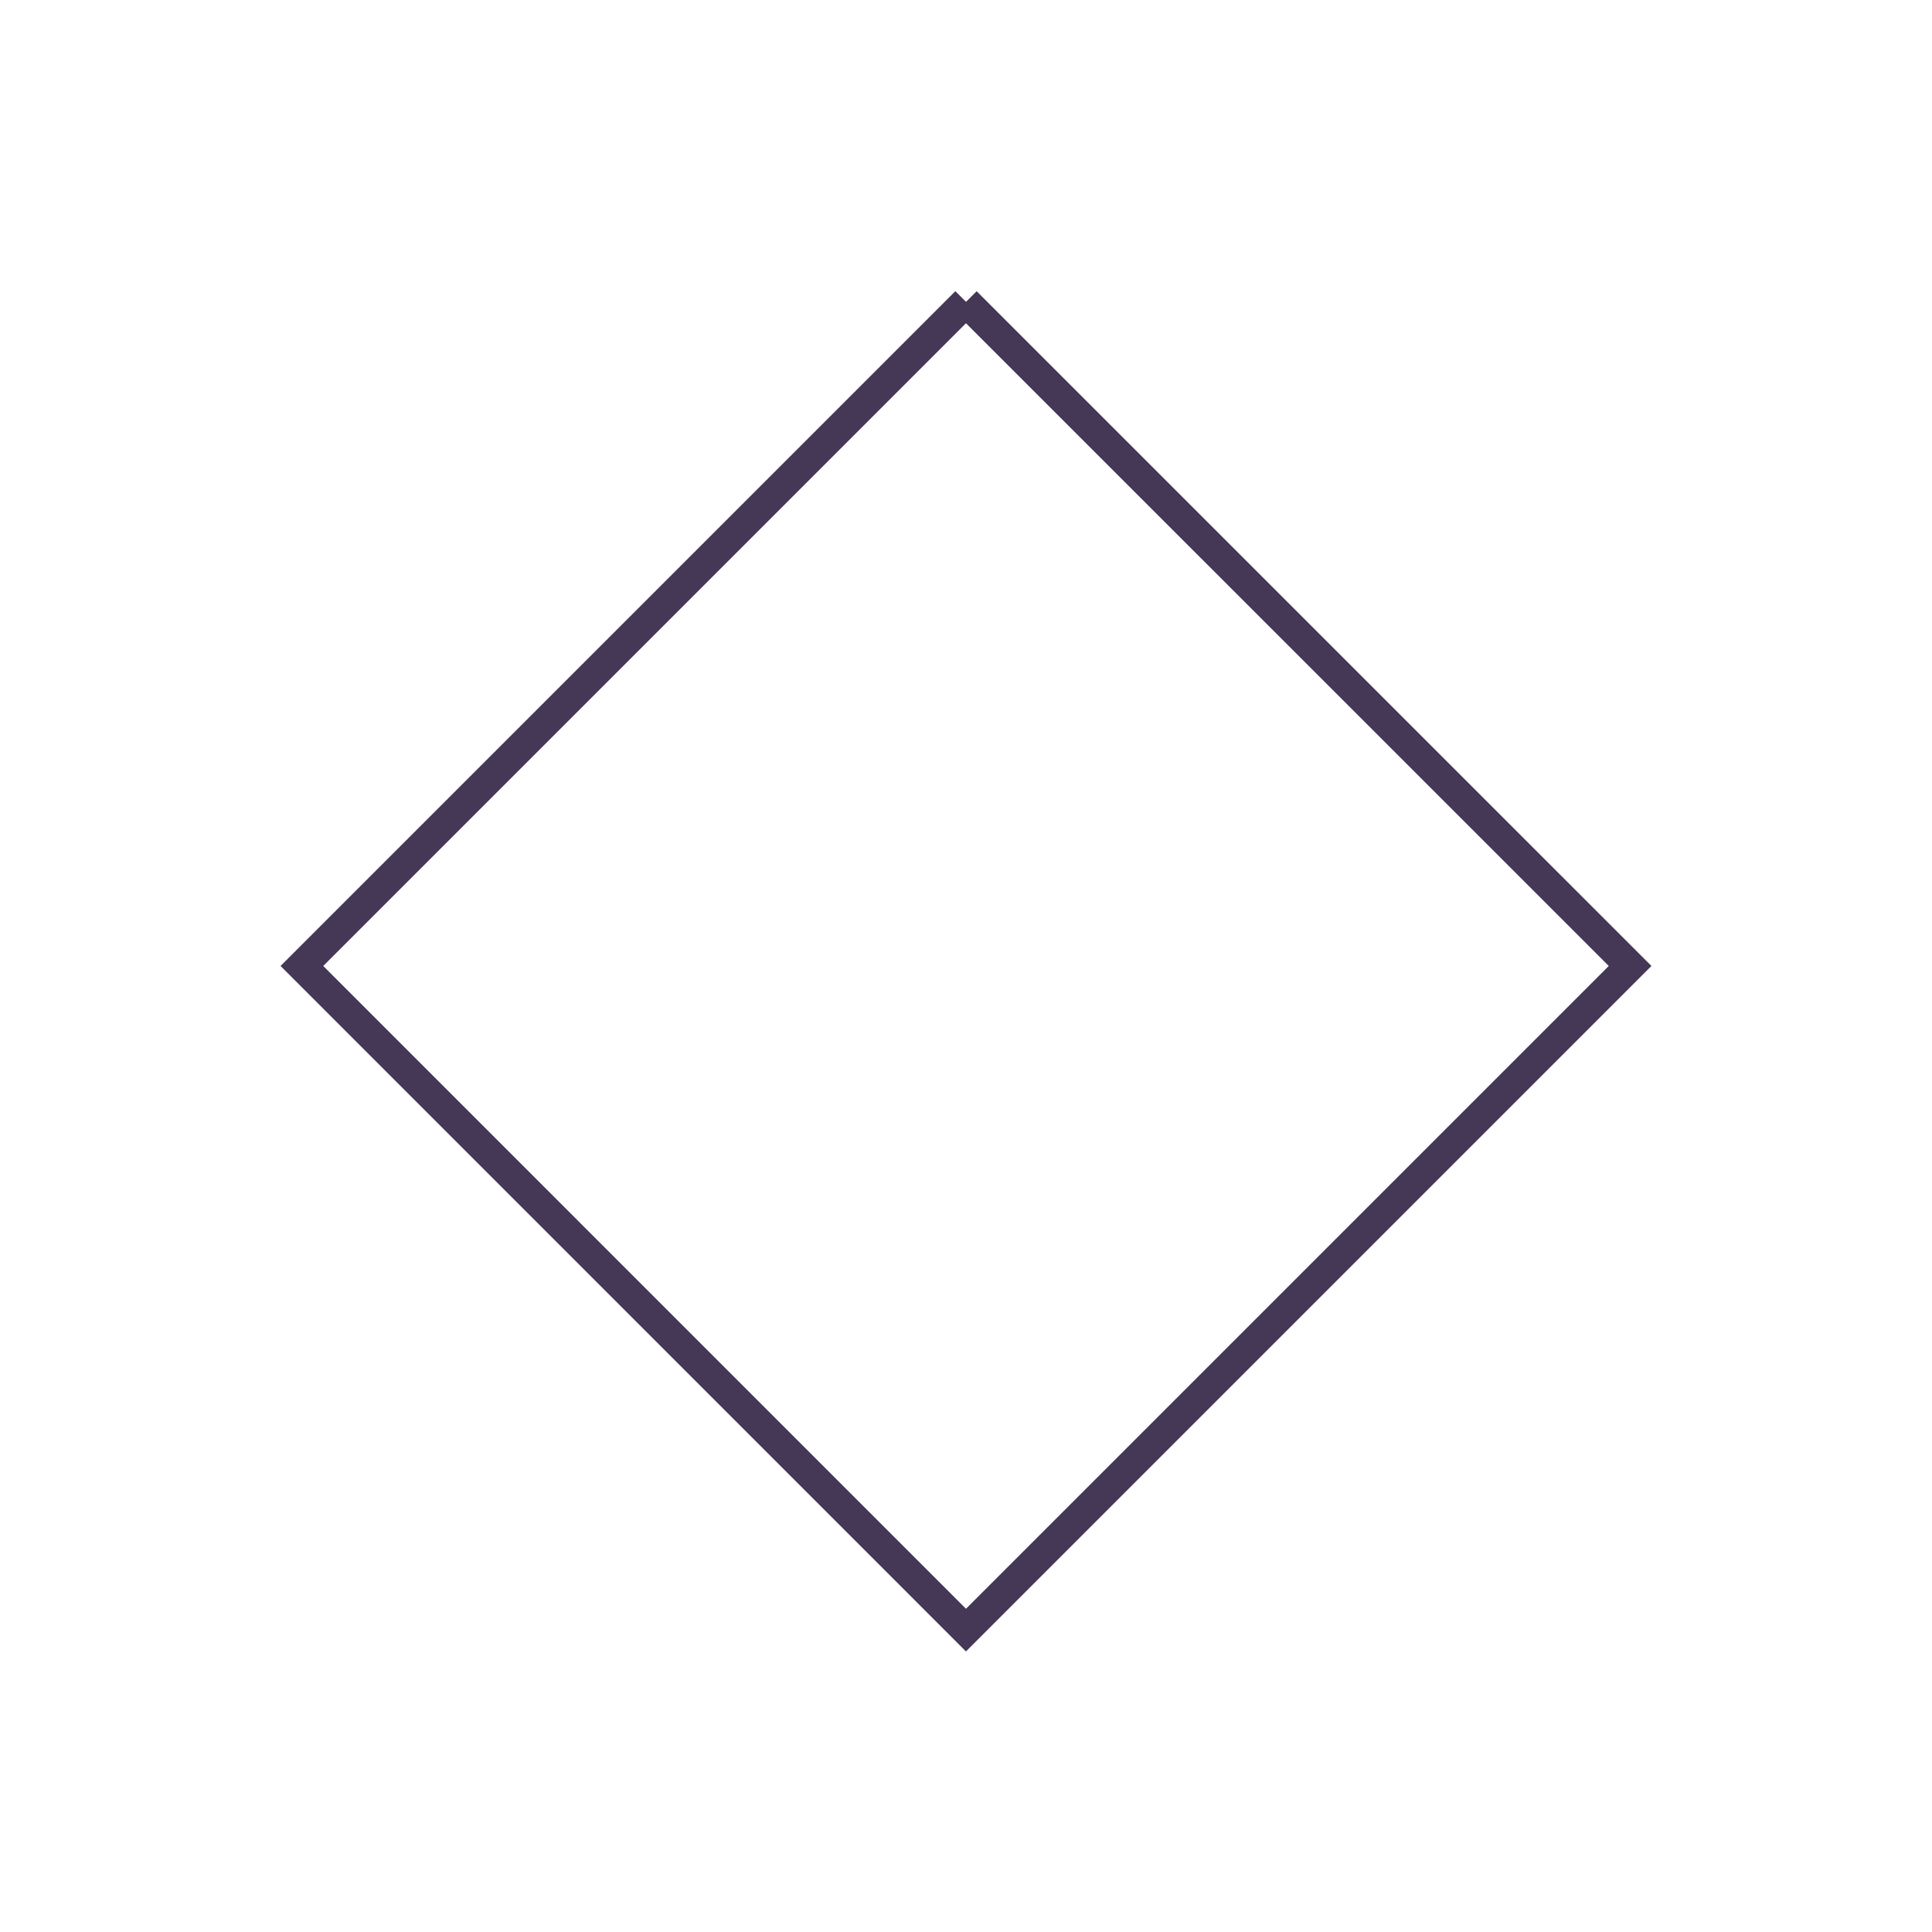 <?xml version="1.0" encoding="UTF-8" standalone="no"?>
<svg
   xmlns:dc="http://purl.org/dc/elements/1.1/"
   xmlns:cc="http://creativecommons.org/ns#"
   xmlns:rdf="http://www.w3.org/1999/02/22-rdf-syntax-ns#"
   xmlns:svg="http://www.w3.org/2000/svg"
   xmlns="http://www.w3.org/2000/svg"
   xmlns:sodipodi="http://sodipodi.sourceforge.net/DTD/sodipodi-0.dtd"
   xmlns:inkscape="http://www.inkscape.org/namespaces/inkscape"
   width="128"
   height="128"
   viewBox="0 0 33.867 33.867"
   version="1.1"
   id="svg8"
   inkscape:version="1.0.1 (3bc2e813f5, 2020-09-07)"
   sodipodi:docname="thing_shell.svg">
  <defs
     id="defs2">
    <pattern
       patternUnits="userSpaceOnUse"
       width="128"
       height="128"
       id="pattern3020">
      <rect
         style="opacity:0.998;fill:#42004e;fill-opacity:1;stroke:none;stroke-width:1.778;stroke-linecap:square;stroke-miterlimit:4;stroke-dasharray:none;stroke-opacity:1"
         id="rect2865"
         width="32"
         height="32"
         x="0"
         y="0" />
      <rect
         style="opacity:0.998;fill:#42004e;fill-opacity:1;stroke:none;stroke-width:1.778;stroke-linecap:square;stroke-miterlimit:4;stroke-dasharray:none;stroke-opacity:1"
         id="rect2865-7"
         width="32"
         height="32"
         x="32"
         y="32" />
      <rect
         style="opacity:0.998;fill:#42004e;fill-opacity:1;stroke:none;stroke-width:1.778;stroke-linecap:square;stroke-miterlimit:4;stroke-dasharray:none;stroke-opacity:1"
         id="rect2865-3"
         width="32"
         height="32"
         x="64"
         y="0" />
      <rect
         style="opacity:0.998;fill:#42004e;fill-opacity:1;stroke:none;stroke-width:1.778;stroke-linecap:square;stroke-miterlimit:4;stroke-dasharray:none;stroke-opacity:1"
         id="rect2865-70"
         width="32"
         height="32"
         x="0"
         y="64" />
      <rect
         style="opacity:0.998;fill:#42004e;fill-opacity:1;stroke:none;stroke-width:1.778;stroke-linecap:square;stroke-miterlimit:4;stroke-dasharray:none;stroke-opacity:1"
         id="rect2865-6"
         width="32"
         height="32"
         x="64"
         y="64" />
      <rect
         style="opacity:0.998;fill:#42004e;fill-opacity:1;stroke:none;stroke-width:1.778;stroke-linecap:square;stroke-miterlimit:4;stroke-dasharray:none;stroke-opacity:1"
         id="rect2865-0"
         width="32"
         height="32"
         x="32"
         y="96" />
      <rect
         style="opacity:0.998;fill:#42004e;fill-opacity:1;stroke:none;stroke-width:1.778;stroke-linecap:square;stroke-miterlimit:4;stroke-dasharray:none;stroke-opacity:1"
         id="rect2865-4"
         width="32"
         height="32"
         x="96"
         y="96" />
      <rect
         style="opacity:0.998;fill:#42004e;fill-opacity:1;stroke:none;stroke-width:1.778;stroke-linecap:square;stroke-miterlimit:4;stroke-dasharray:none;stroke-opacity:1"
         id="rect2865-00"
         width="32"
         height="32"
         x="96"
         y="32" />
      <rect
         style="opacity:0.998;fill:#680068;fill-opacity:1;stroke:none;stroke-width:1.778;stroke-linecap:square;stroke-miterlimit:4;stroke-dasharray:none;stroke-opacity:1"
         id="rect2865-33"
         width="32"
         height="32"
         x="32"
         y="1.6820712e-06" />
      <rect
         style="opacity:0.998;fill:#680068;fill-opacity:1;stroke:none;stroke-width:1.778;stroke-linecap:square;stroke-miterlimit:4;stroke-dasharray:none;stroke-opacity:1"
         id="rect2865-33-5"
         width="32"
         height="32"
         x="96"
         y="0" />
      <rect
         style="opacity:0.998;fill:#680068;fill-opacity:1;stroke:none;stroke-width:1.778;stroke-linecap:square;stroke-miterlimit:4;stroke-dasharray:none;stroke-opacity:1"
         id="rect2865-33-0"
         width="32"
         height="32"
         x="64"
         y="32" />
      <rect
         style="opacity:0.998;fill:#680068;fill-opacity:1;stroke:none;stroke-width:1.778;stroke-linecap:square;stroke-miterlimit:4;stroke-dasharray:none;stroke-opacity:1"
         id="rect2865-33-52"
         width="32"
         height="32"
         x="0"
         y="32" />
      <rect
         style="opacity:0.998;fill:#680068;fill-opacity:1;stroke:none;stroke-width:1.778;stroke-linecap:square;stroke-miterlimit:4;stroke-dasharray:none;stroke-opacity:1"
         id="rect2865-33-8"
         width="32"
         height="32"
         x="4.7319466e-07"
         y="96" />
      <rect
         style="opacity:0.998;fill:#680068;fill-opacity:1;stroke:none;stroke-width:1.778;stroke-linecap:square;stroke-miterlimit:4;stroke-dasharray:none;stroke-opacity:1"
         id="rect2865-33-2"
         width="32"
         height="32"
         x="32"
         y="64" />
      <rect
         style="opacity:0.998;fill:#680068;fill-opacity:1;stroke:none;stroke-width:1.778;stroke-linecap:square;stroke-miterlimit:4;stroke-dasharray:none;stroke-opacity:1"
         id="rect2865-33-55"
         width="32"
         height="32"
         x="64"
         y="96" />
      <rect
         style="opacity:0.998;fill:#680068;fill-opacity:1;stroke:none;stroke-width:1.778;stroke-linecap:square;stroke-miterlimit:4;stroke-dasharray:none;stroke-opacity:1"
         id="rect2865-33-4"
         width="32"
         height="32"
         x="96"
         y="64" />
    </pattern>
    <filter
       style="color-interpolation-filters:sRGB"
       id="filter3043"
       inkscape:label="filter0">
      <feComposite
         in2="BackgroundImage"
         id="feComposite3047"
         operator="arithmetic"
         k2="1"
         k3="1"
         in="SourceGraphic" />
    </filter>
  </defs>
  <sodipodi:namedview
     id="base"
     pagecolor="#000000"
     bordercolor="#666666"
     borderopacity="1.0"
     inkscape:pageopacity="0"
     inkscape:pageshadow="2"
     inkscape:zoom="4"
     inkscape:cx="8.5309991"
     inkscape:cy="61.076686"
     inkscape:document-units="mm"
     inkscape:current-layer="layer4"
     inkscape:document-rotation="0"
     showgrid="true"
     units="px"
     inkscape:pagecheckerboard="true"
     inkscape:window-width="1920"
     inkscape:window-height="1017"
     inkscape:window-x="-8"
     inkscape:window-y="-8"
     inkscape:window-maximized="1">
    <inkscape:grid
       type="xygrid"
       id="grid833" />
  </sodipodi:namedview>
  <g
     inkscape:groupmode="layer"
     id="layer4"
     inkscape:label="shell"
     style="display:inline;mix-blend-mode:screen">
    <path
       style="fill:none;fill-opacity:1;stroke:#453756;stroke-width:0.529;stroke-linecap:butt;stroke-linejoin:miter;stroke-miterlimit:4;stroke-dasharray:none;stroke-opacity:1;filter:url(#filter3043)"
       d="M 16.933,5.292 28.575,16.933 16.933,28.575 5.292,16.933 c 0,0 11.642,-11.642 11.642,-11.642 z"
       id="path856" />
  </g>
</svg>
